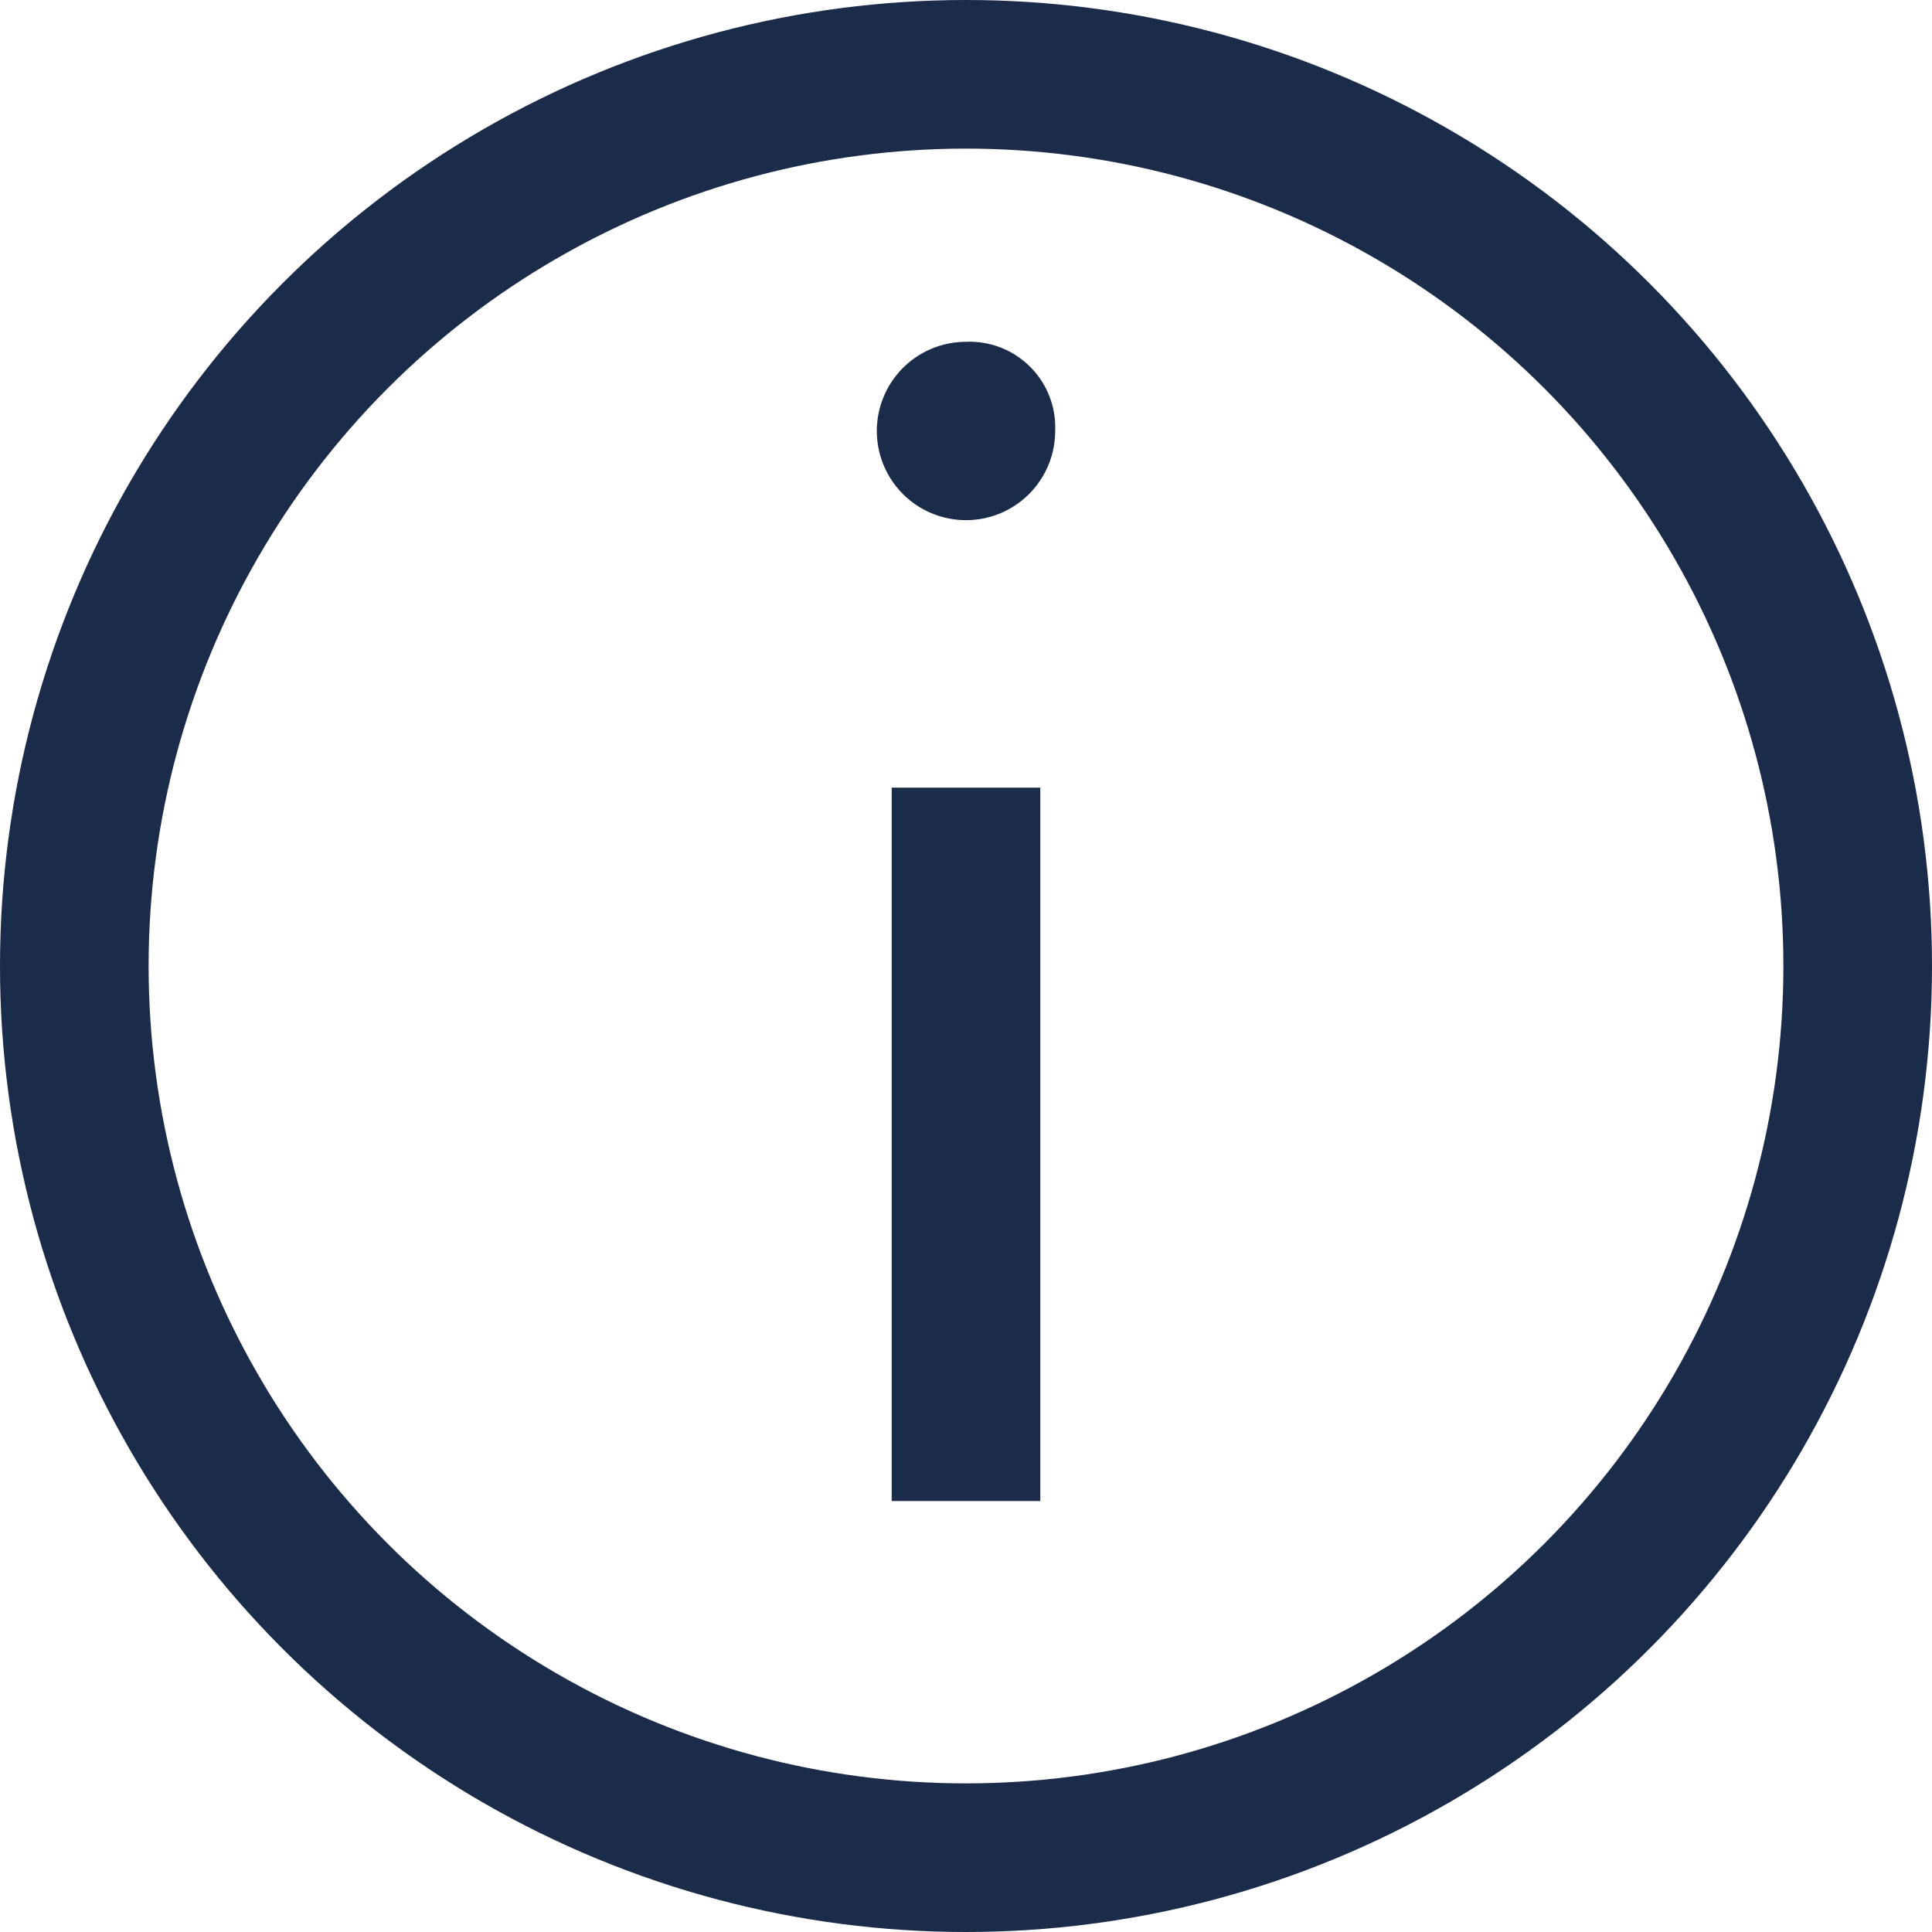 <svg xmlns="http://www.w3.org/2000/svg" viewBox="52.354 568.943 13 13">
  <defs>
    <style>
      .cls-1 {
        fill: none;
        stroke: #1a2c49;
        stroke-miterlimit: 10;
      }

      .cls-2 {
        fill: #1a2c49;
      }
    </style>
  </defs>
  <g id="Group_39" data-name="Group 39" transform="translate(-419.746 -1055.457)">
    <circle id="Ellipse_25" data-name="Ellipse 25" class="cls-1" cx="6" cy="6" r="6" transform="translate(472.6 1624.9)"/>
    <path id="Path_49" data-name="Path 49" class="cls-1" d="M478.6,1629.7v4.8"/>
    <path id="Path_50" data-name="Path 50" class="cls-2" d="M478.6,1626.7a.6.6,0,1,0,.6.6A.576.576,0,0,0,478.6,1626.7Z"/>
  </g>
</svg>

